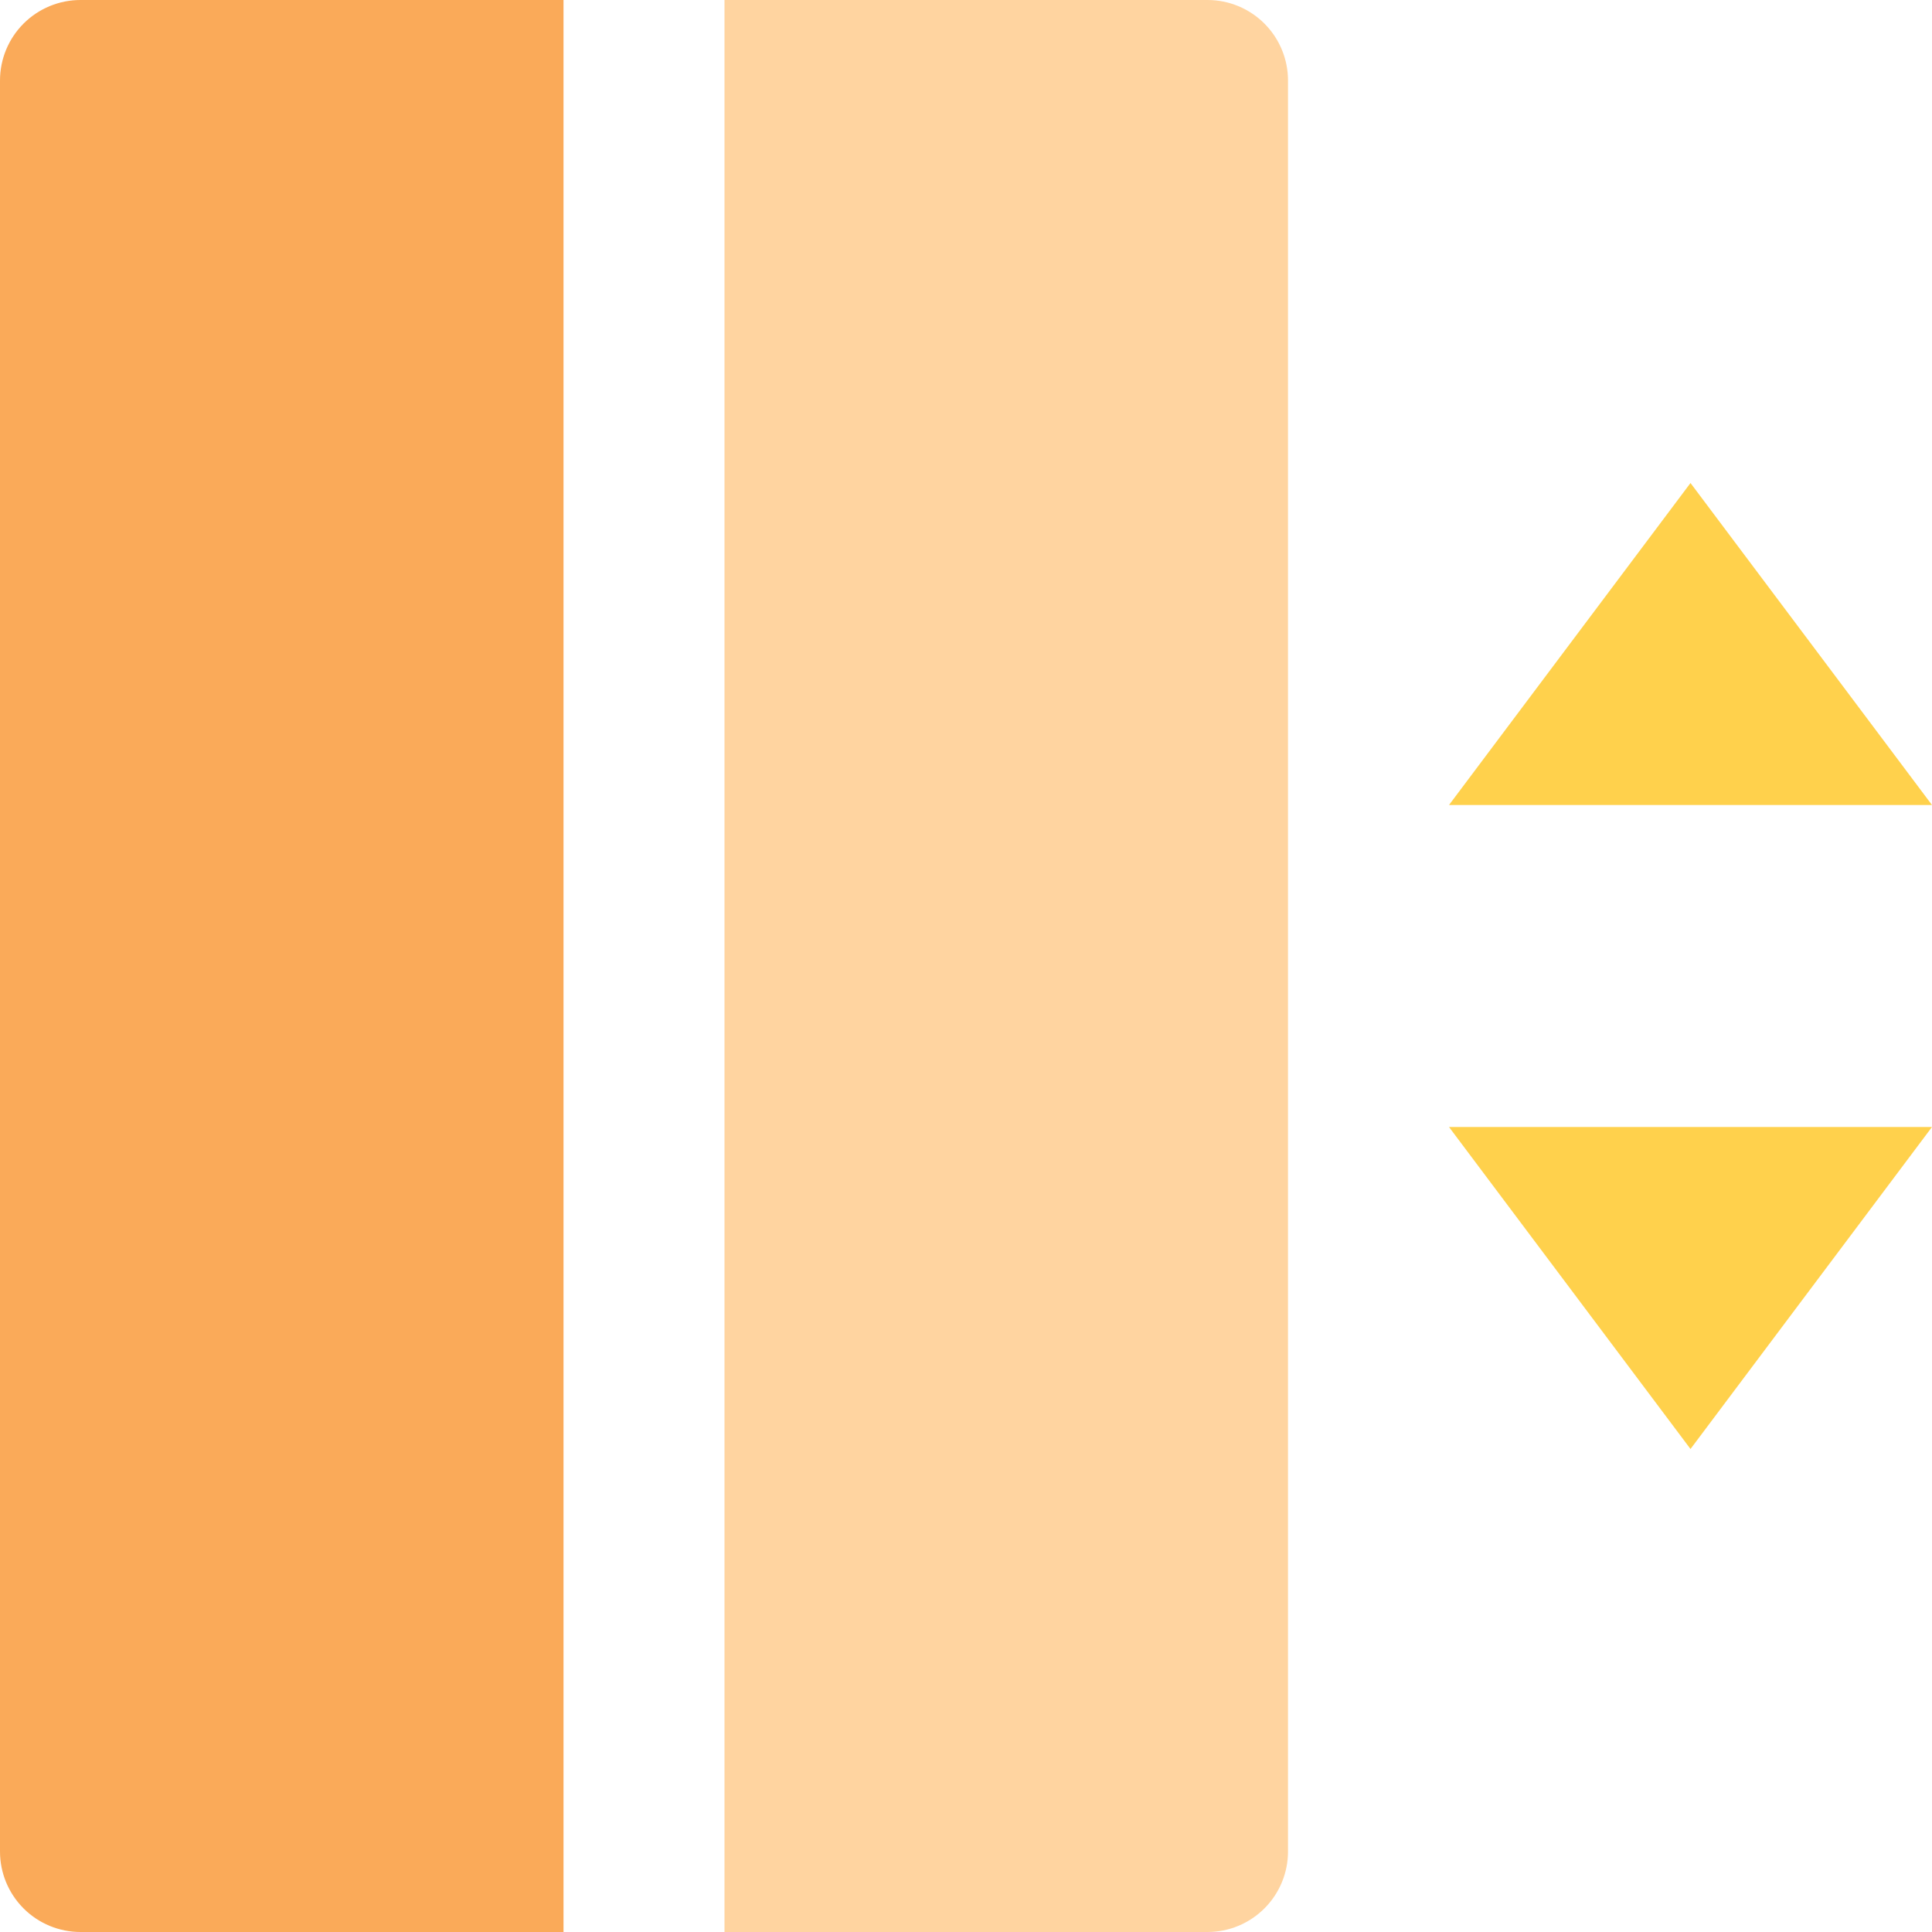 <svg width="70" height="70" viewBox="0 0 70 70" fill="none" xmlns="http://www.w3.org/2000/svg">
<g opacity="0.7" clip-path="url(#clip0_113_3014)">
<path d="M52.5 29.167H70L61.25 17.5L52.5 29.167ZM52.5 40.833H70L61.25 52.5L52.5 40.833Z" fill="#FFBD00"/>
<path d="M2.917 0H20.417V70H2.917C2.143 70 1.401 69.693 0.854 69.146C0.307 68.599 0 67.857 0 67.083V2.917C0 2.143 0.307 1.401 0.854 0.854C1.401 0.307 2.143 0 2.917 0Z" fill="#F88612"/>
<path d="M26.25 0H43.75C44.523 0 45.265 0.307 45.812 0.854C46.359 1.401 46.667 2.143 46.667 2.917V67.083C46.667 67.857 46.359 68.599 45.812 69.146C45.265 69.693 44.523 70 43.75 70H26.25V0Z" fill="#FFC278"/>
</g>
<defs>
<clipPath id="clip0_113_3014">
<rect width="70" height="70" fill="white"/>
</clipPath>
</defs>
</svg>
